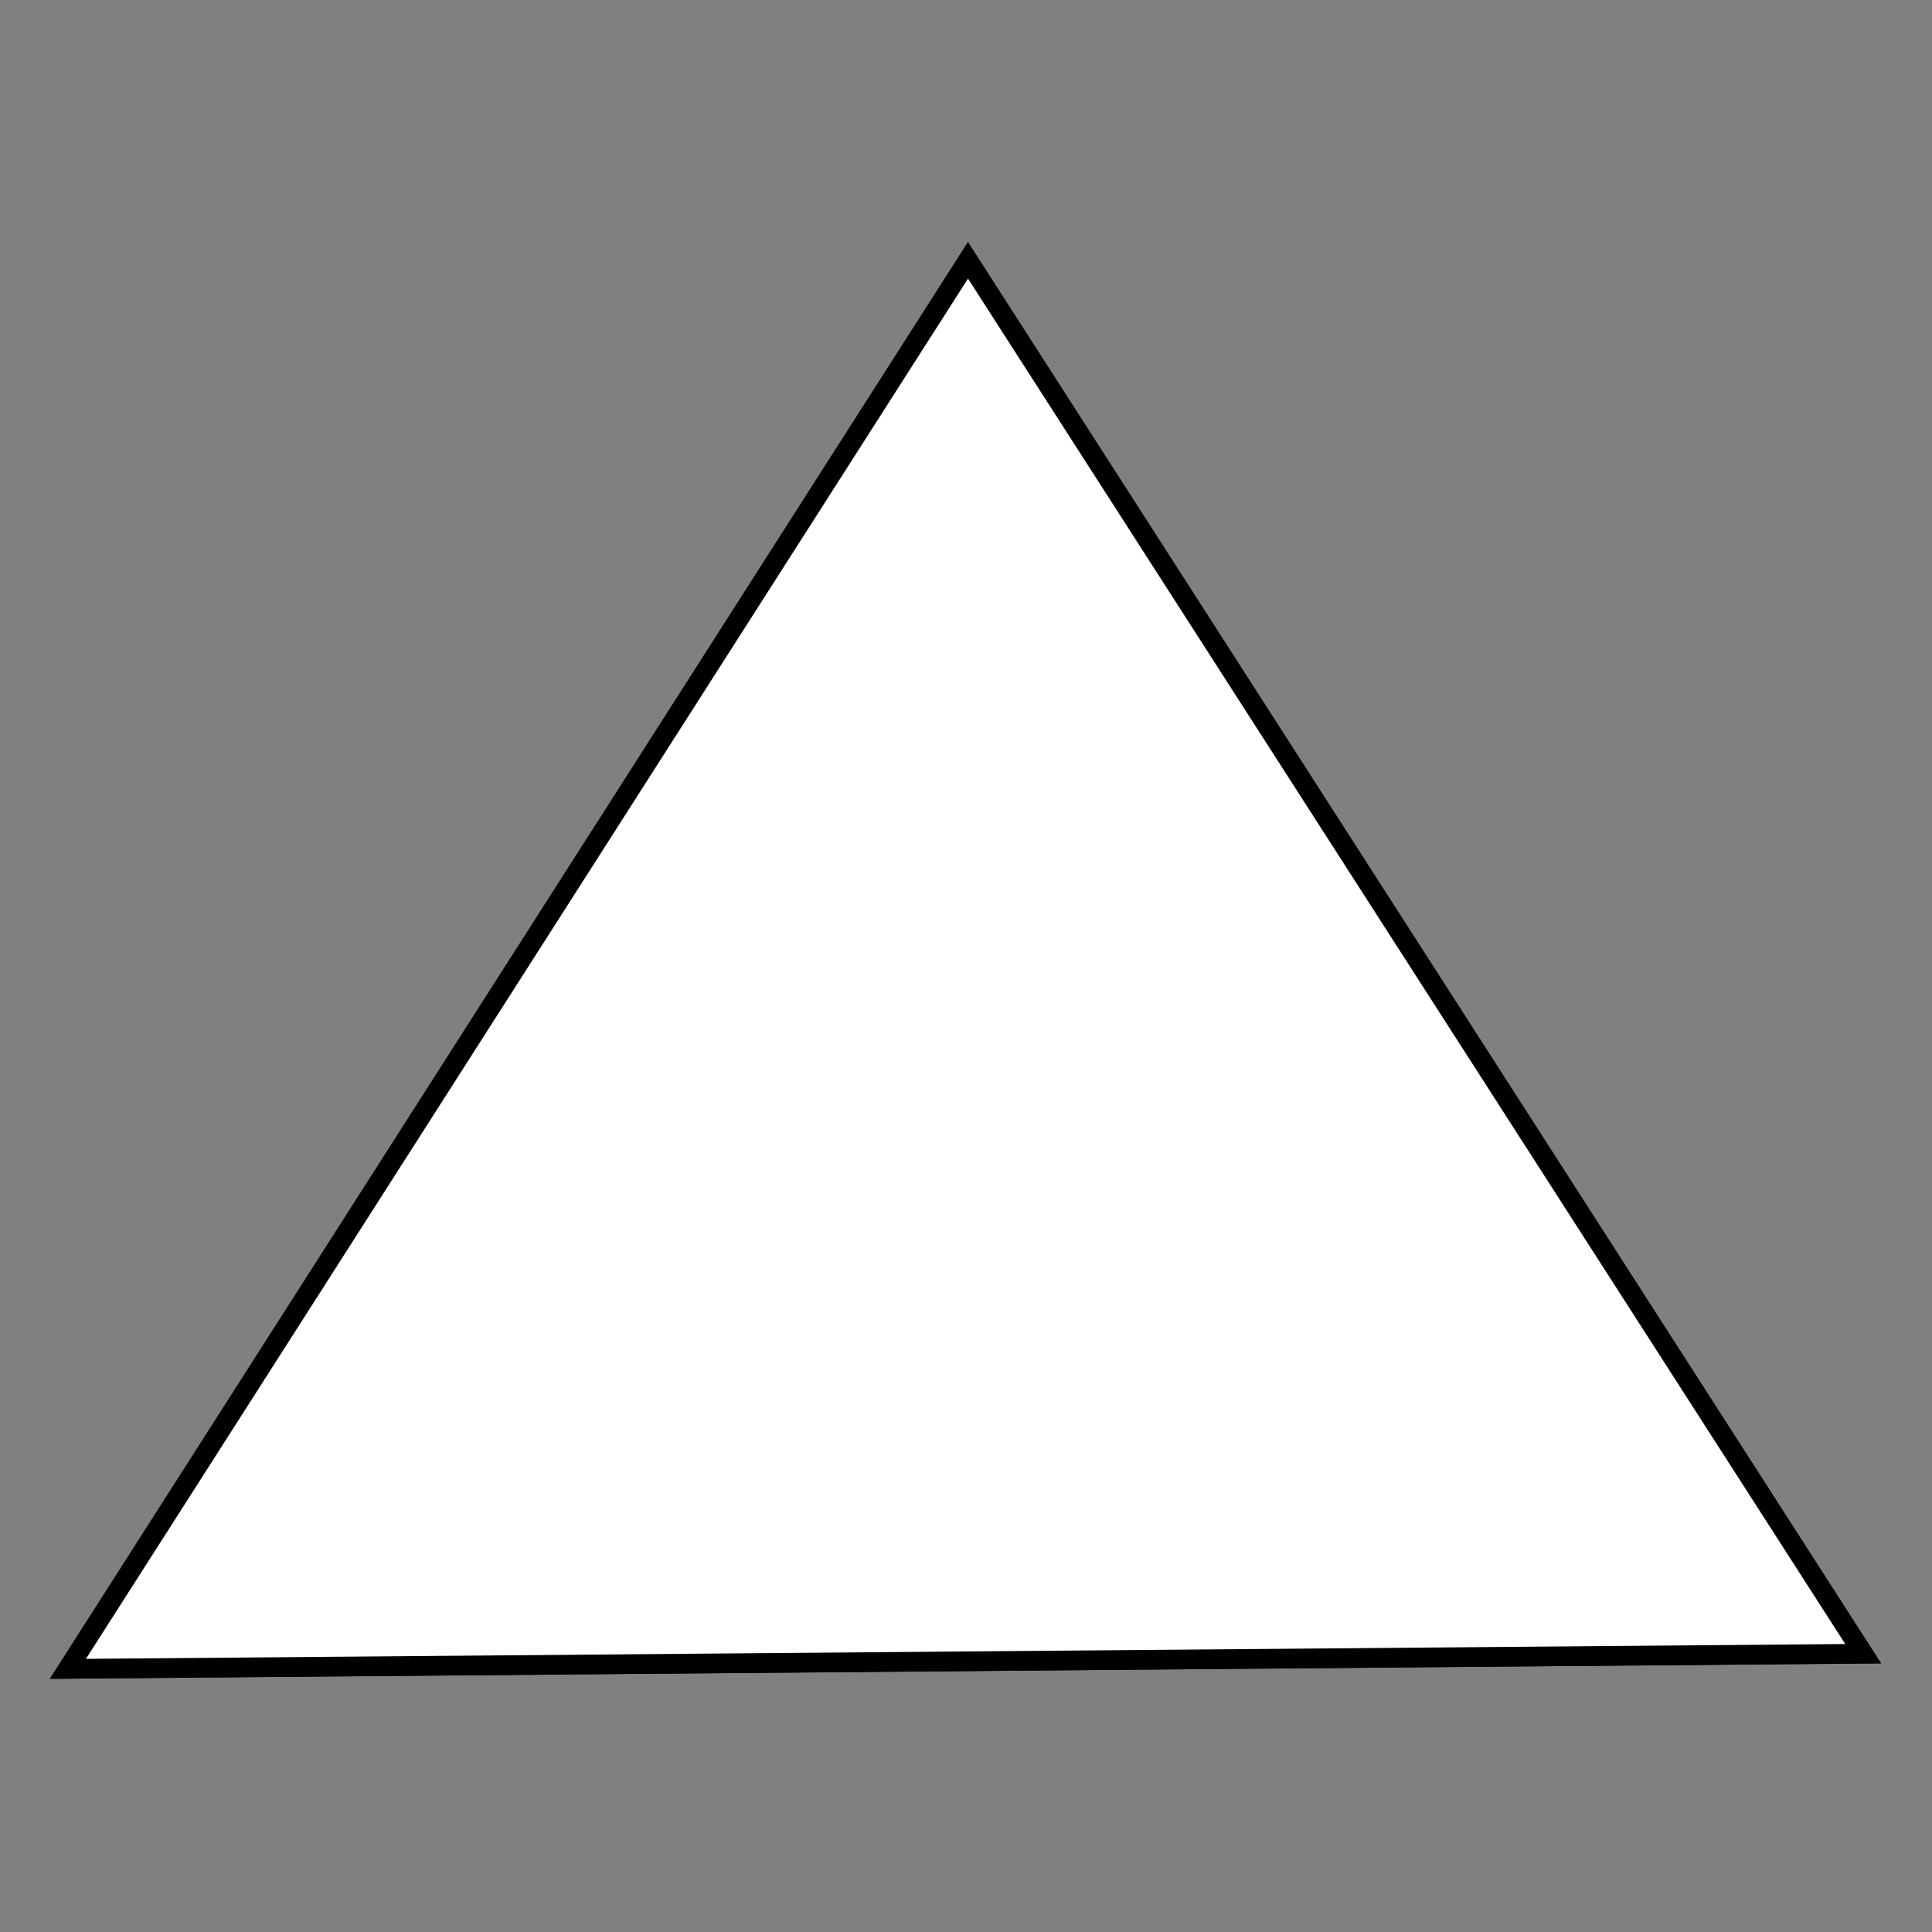 <?xml version="1.0" encoding="utf-8"?>
<svg width="512px" height="512px" viewBox="0 0 512 512" version="1.1" xmlns:xlink="http://www.w3.org/1999/xlink" xmlns="http://www.w3.org/2000/svg">
  <rect x="0" y="0" width="512" height="512" fill="#808080" stroke="none"/>
  <defs>
    <path d="M512 0L512 0L512 512L0 512L0 0L512 0Z" id="path_1" />
    <clipPath id="clip_1">
      <use xlink:href="#path_1" clip-rule="evenodd" fill-rule="evenodd" />
    </clipPath>
  </defs>
  <g id="d4">
    <path d="M512 0L512 0L512 512L0 512L0 0L512 0Z" id="d4" fill="none" stroke="none" />
    <path d="M256.527 69L18 442.256L493.751 438.249L256.527 69Z" id="path1" fill="#FFFFFF" stroke="#000000" stroke-width="5.209" clip-path="url(#clip_1)" />
    <path d="M256.527 69L18 442.256L493.751 438.249L256.527 69Z" id="path1" fill="#FFFFFF" stroke="#000000" stroke-width="5.209" clip-path="url(#clip_1)" />
  </g>
</svg>